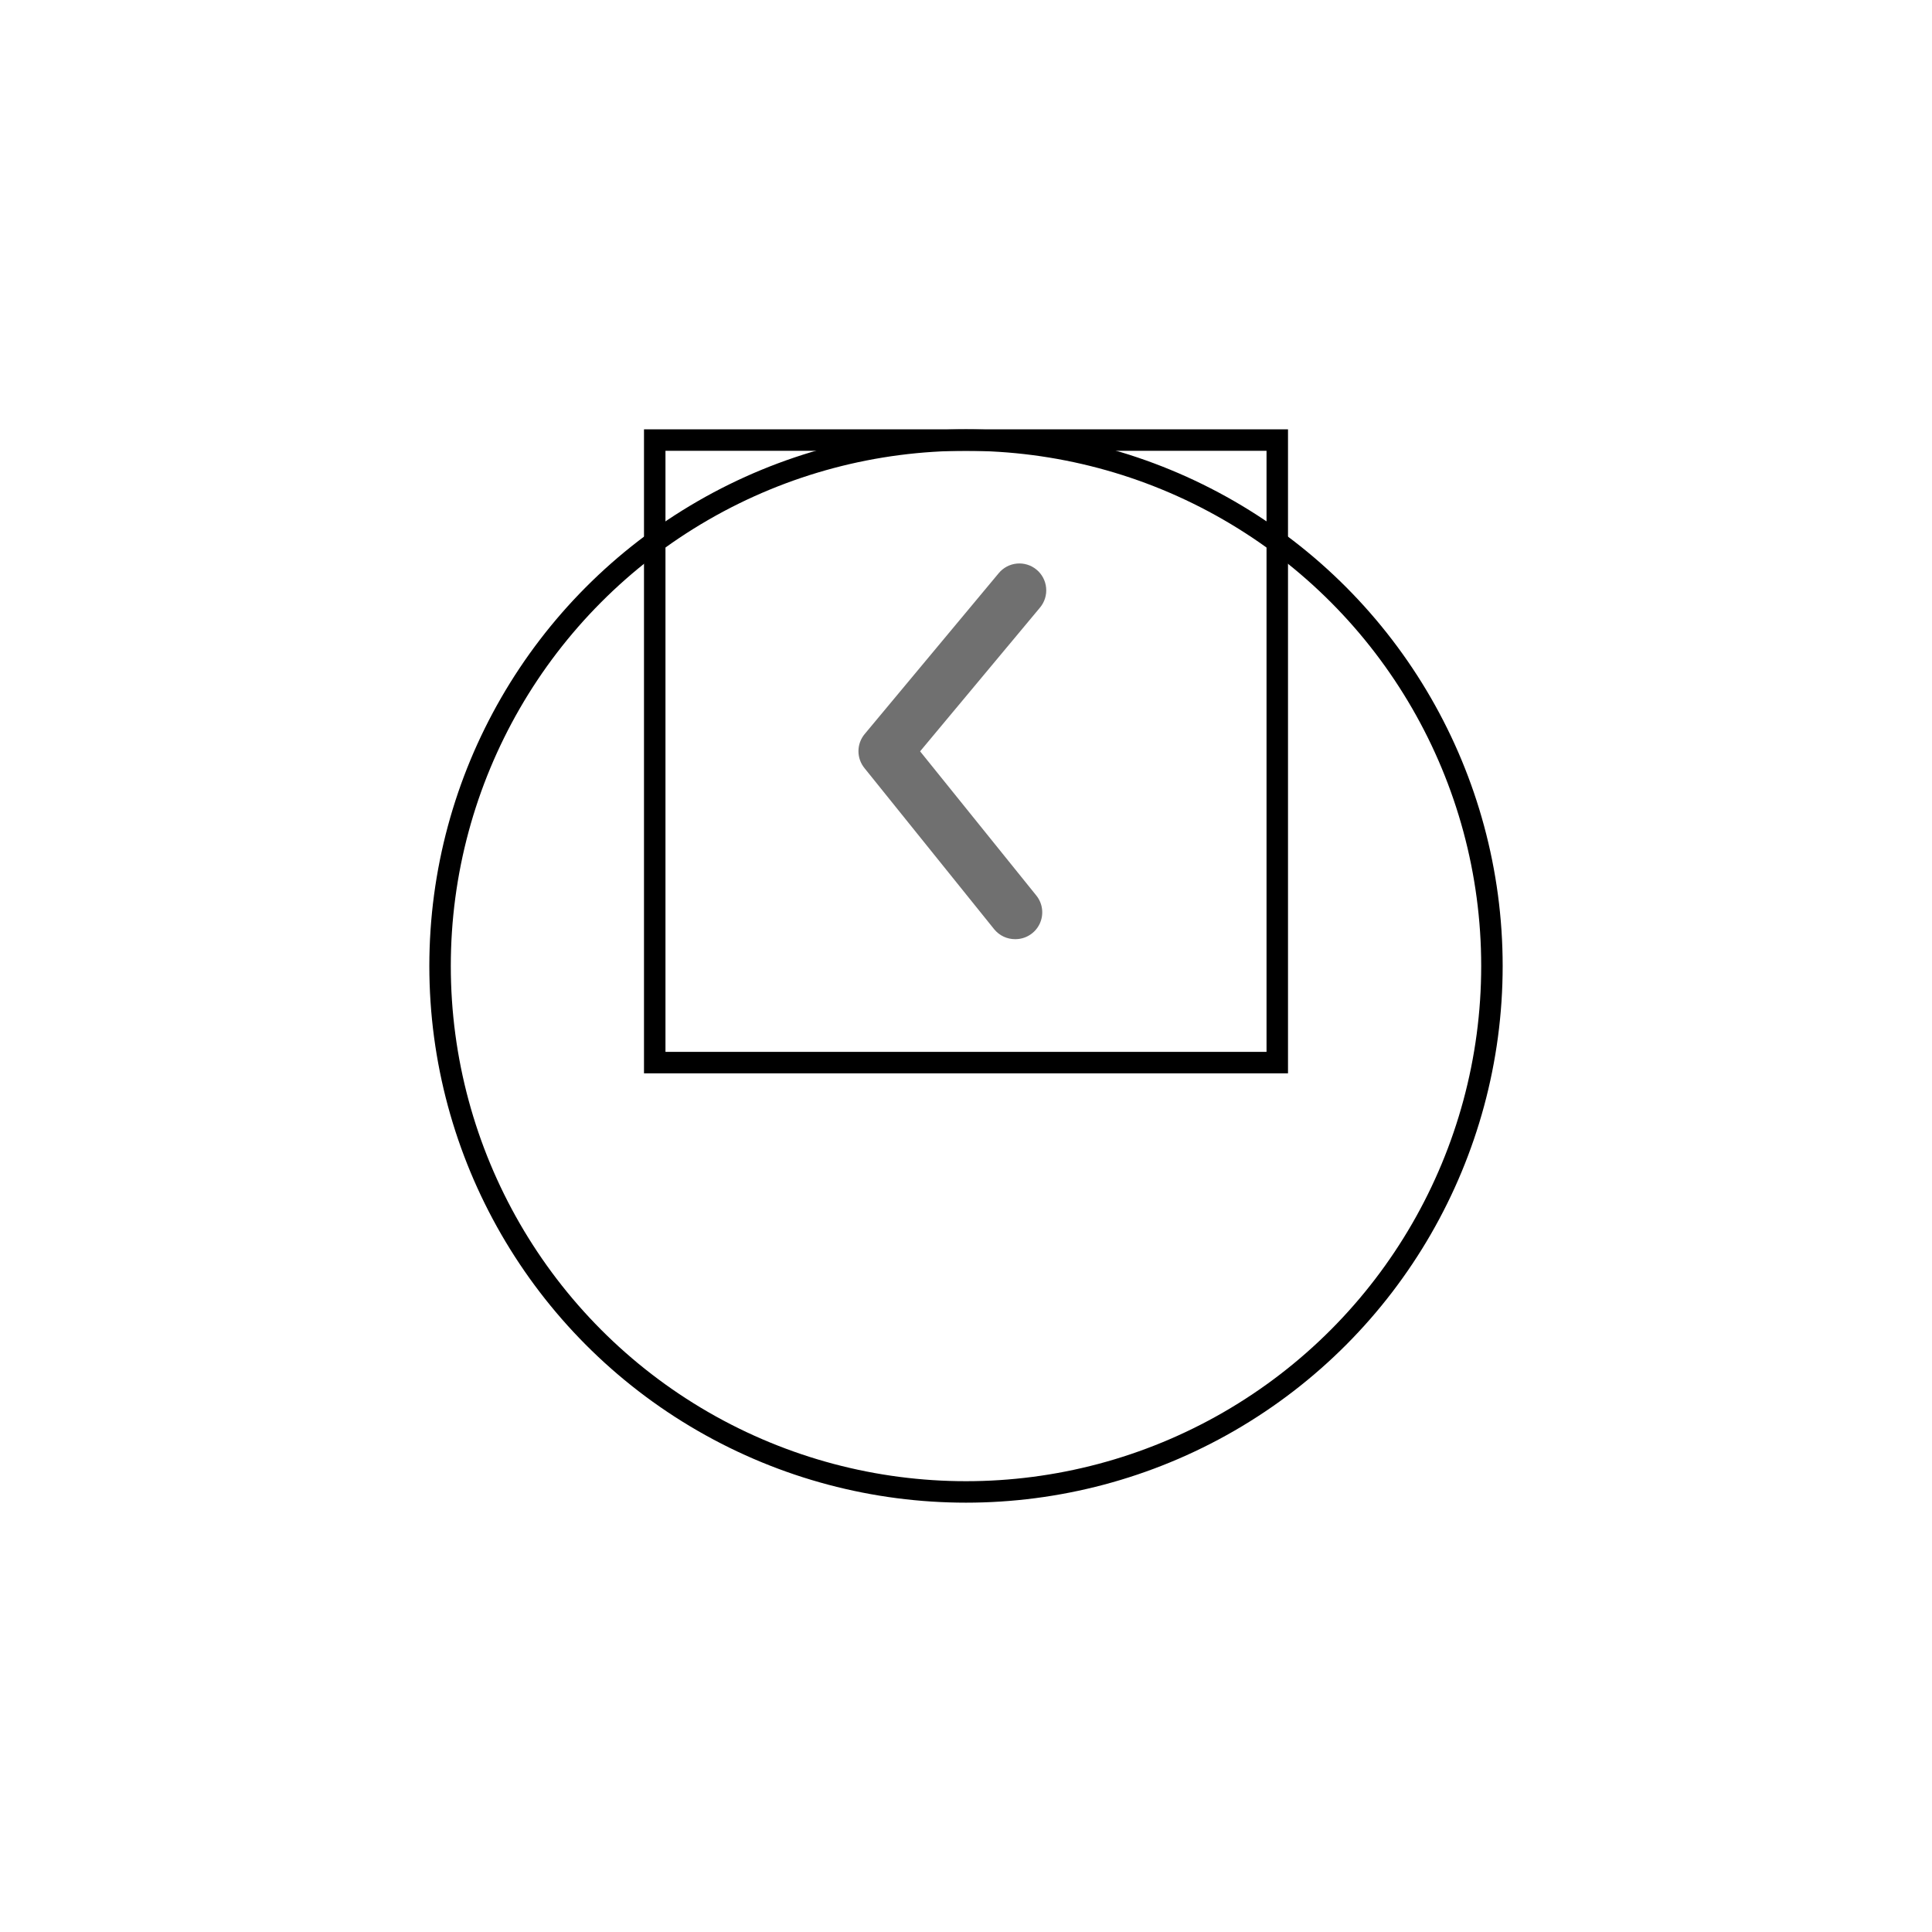 <svg width="90" height="90" viewBox="0 0 90 90" fill="none" xmlns="http://www.w3.org/2000/svg">
<g filter="url(#filter0_d_801_3710)">
<circle cx="45" cy="35" r="25" fill="white"/>
<circle cx="45" cy="35" r="24.5" stroke="black"/>
</g>
<path d="M47.287 43.75C47.1 43.75 46.916 43.709 46.747 43.629C46.578 43.549 46.43 43.432 46.312 43.287L40.275 35.787C40.091 35.563 39.99 35.283 39.99 34.993C39.99 34.704 40.091 34.423 40.275 34.2L46.525 26.7C46.737 26.444 47.042 26.284 47.372 26.253C47.703 26.223 48.032 26.325 48.287 26.537C48.542 26.749 48.703 27.054 48.733 27.385C48.764 27.715 48.662 28.044 48.45 28.3L42.862 35L48.262 41.7C48.415 41.883 48.512 42.106 48.542 42.343C48.572 42.58 48.533 42.821 48.431 43.037C48.328 43.252 48.166 43.434 47.963 43.56C47.761 43.687 47.526 43.752 47.287 43.75Z" fill="#707070"/>
<rect x="30.5" y="20.5" width="29" height="29" stroke="black"/>
<defs>
<filter id="filter0_d_801_3710" x="0" y="0" width="90" height="90" filterUnits="userSpaceOnUse" color-interpolation-filters="sRGB">
<feFlood flood-opacity="0" result="BackgroundImageFix"/>
<feColorMatrix in="SourceAlpha" type="matrix" values="0 0 0 0 0 0 0 0 0 0 0 0 0 0 0 0 0 0 127 0" result="hardAlpha"/>
<feOffset dy="10"/>
<feGaussianBlur stdDeviation="10"/>
<feComposite in2="hardAlpha" operator="out"/>
<feColorMatrix type="matrix" values="0 0 0 0 0 0 0 0 0 0 0 0 0 0 0 0 0 0 0.1 0"/>
<feBlend mode="normal" in2="BackgroundImageFix" result="effect1_dropShadow_801_3710"/>
<feBlend mode="normal" in="SourceGraphic" in2="effect1_dropShadow_801_3710" result="shape"/>
</filter>
</defs>
</svg>
